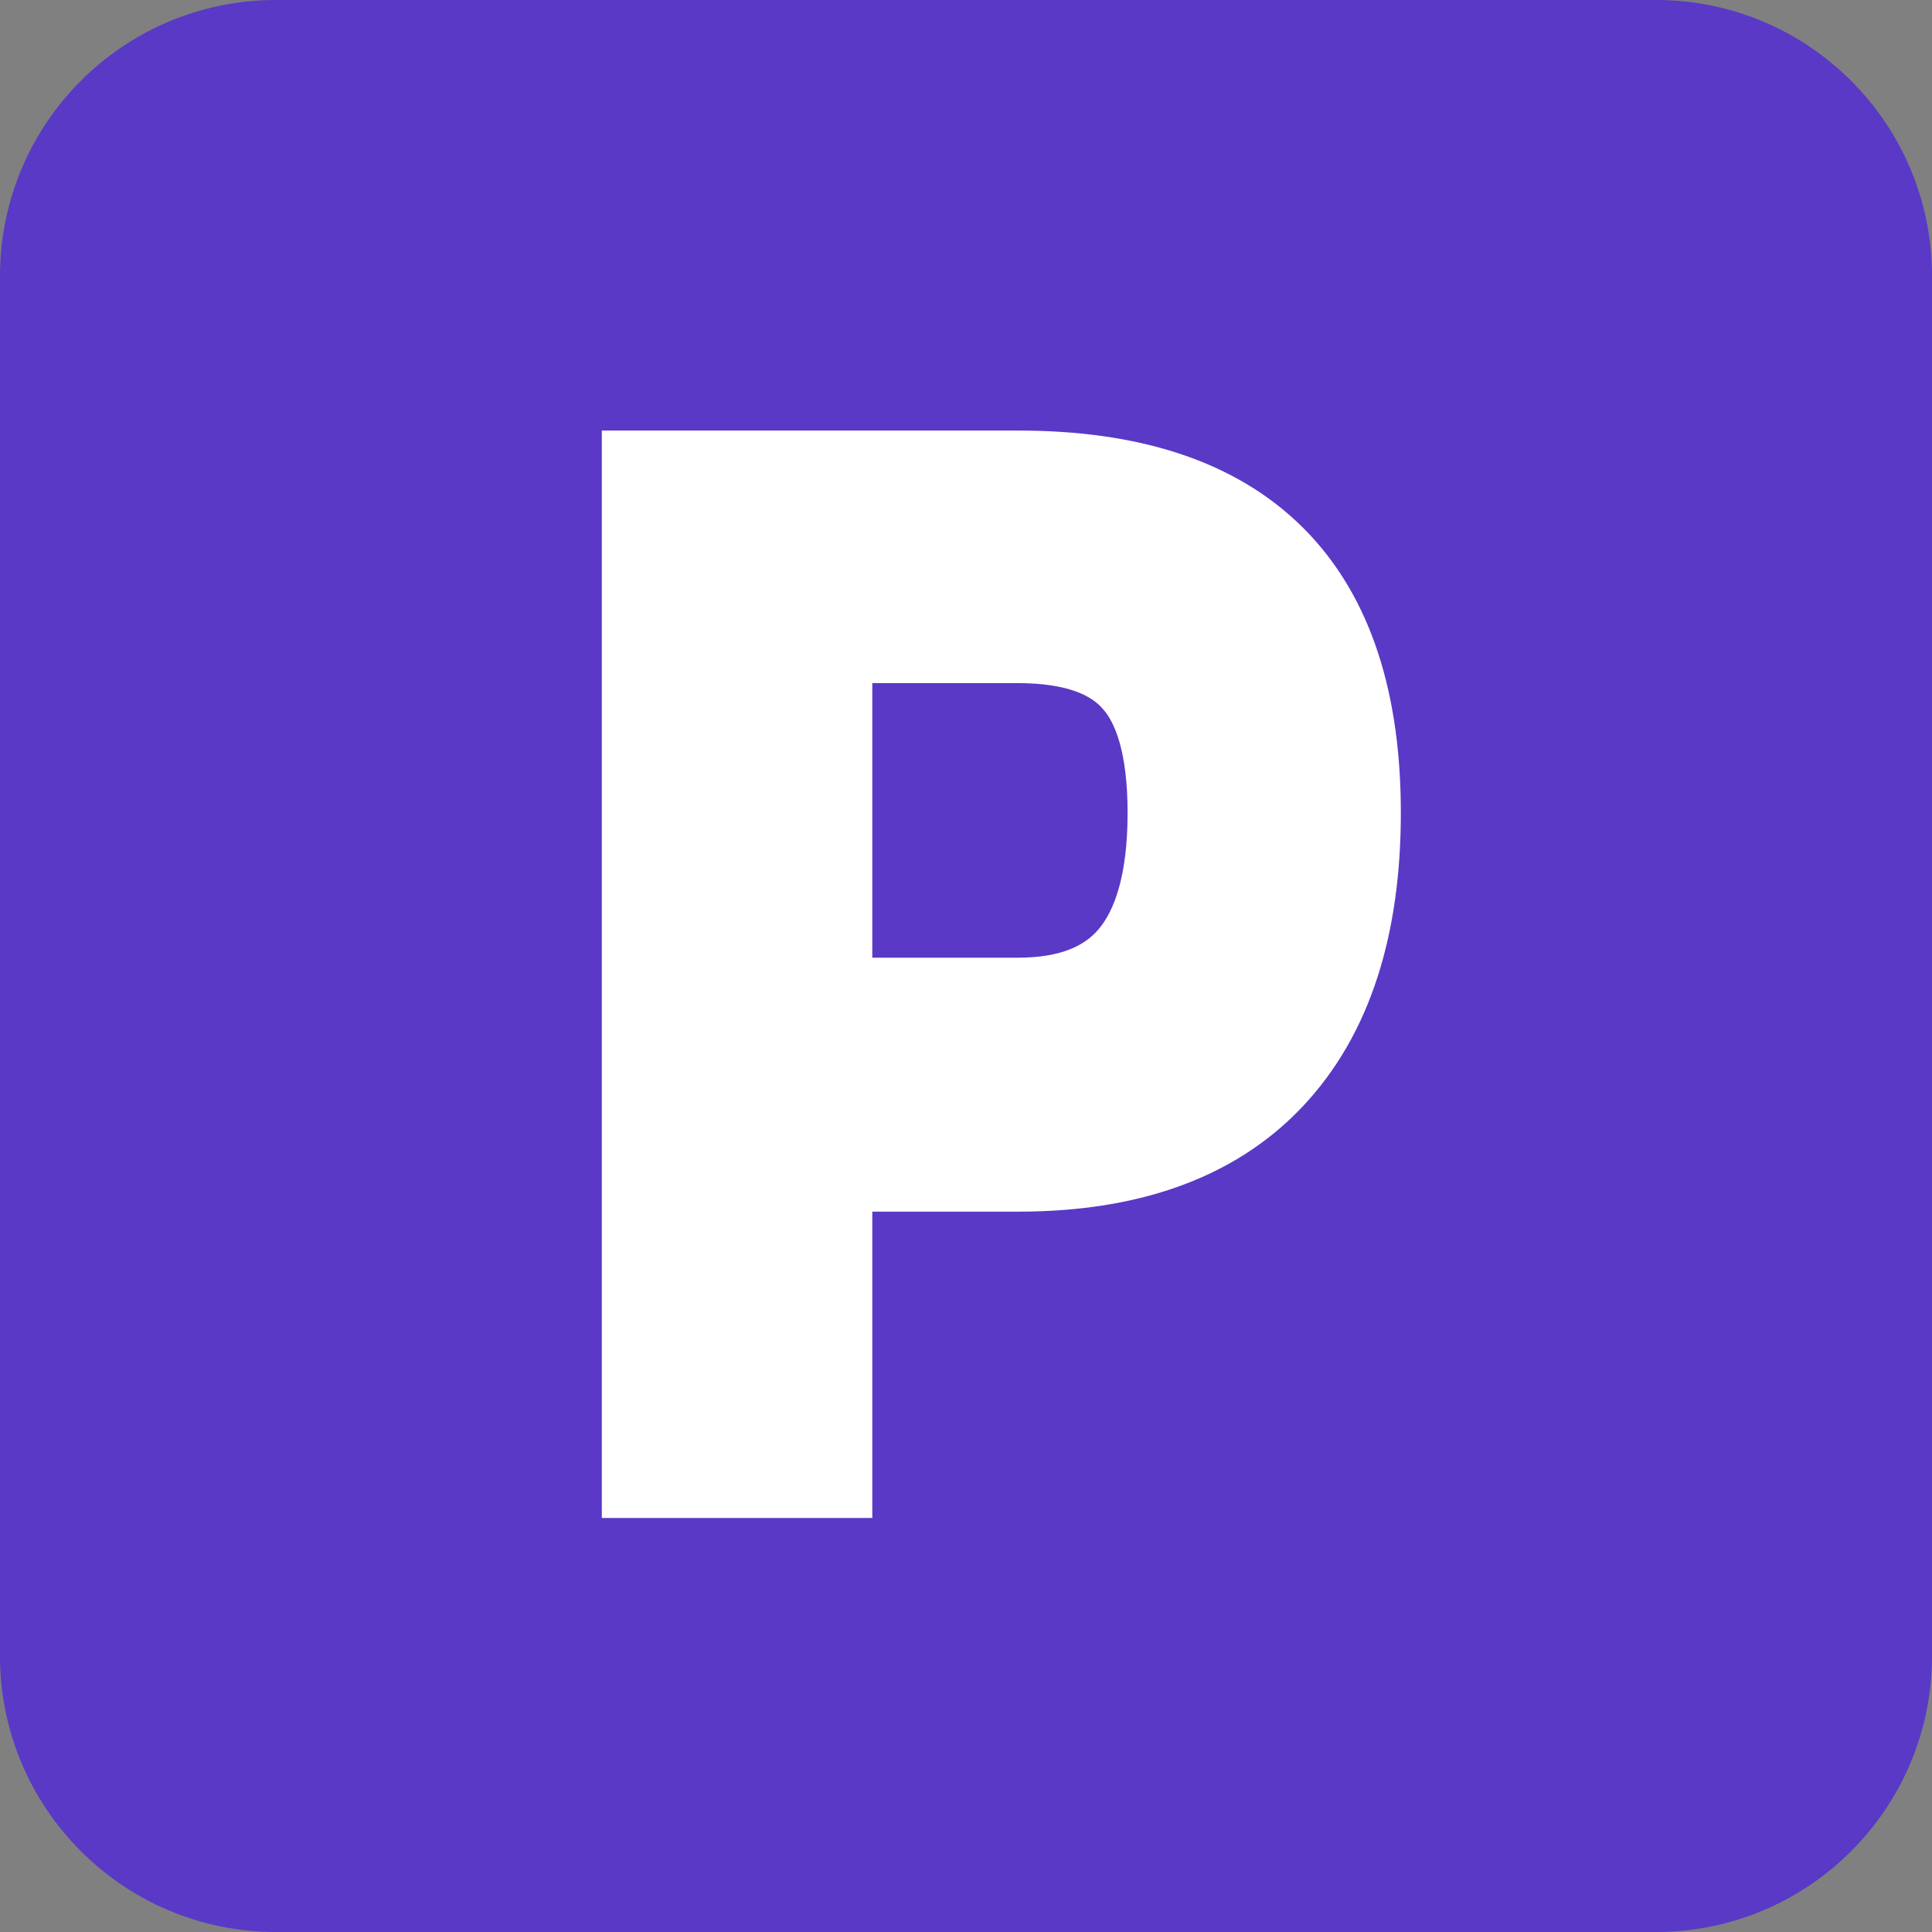 <svg width="28" height="28" viewBox="0 0 28 28" fill="none" xmlns="http://www.w3.org/2000/svg">
<rect x="0" y="0" width="28" height="28" fill="#808080" stroke="none"/>
<path d="M24 0H4C1.791 0 0 1.791 0 4V24C0 26.209 1.791 28 4 28H24C26.209 28 28 26.209 28 24V4C28 1.791 26.209 0 24 0Z" fill="#5939C6"/>
<path d="M9.722 7.24H14.762C16.295 7.24 17.435 7.613 18.182 8.36C18.929 9.107 19.302 10.247 19.302 11.78C19.302 13.353 18.915 14.547 18.142 15.36C17.382 16.16 16.255 16.56 14.762 16.56H11.642V21H9.722V7.24ZM14.742 14.88C16.475 14.88 17.342 13.847 17.342 11.78C17.342 10.78 17.135 10.053 16.722 9.6C16.309 9.133 15.649 8.9 14.742 8.9H11.642V14.88H14.742Z" fill="white"/>
<path d="M9.722 7.24V6.24H8.722V7.24H9.722ZM18.182 8.36L17.475 9.067L18.182 8.36ZM18.142 15.36L17.417 14.671L17.417 14.671L18.142 15.36ZM11.642 16.56V15.56H10.642V16.56H11.642ZM11.642 21V22H12.642V21H11.642ZM9.722 21H8.722V22H9.722V21ZM16.722 9.6L15.973 10.263L15.978 10.268L15.983 10.274L16.722 9.6ZM11.642 8.9V7.9H10.642V8.9H11.642ZM11.642 14.88H10.642V15.88H11.642V14.88ZM9.722 8.24H14.762V6.24H9.722V8.24ZM14.762 8.24C16.15 8.24 16.986 8.579 17.475 9.067L18.889 7.653C17.884 6.648 16.441 6.24 14.762 6.24V8.24ZM17.475 9.067C17.963 9.556 18.302 10.392 18.302 11.78H20.302C20.302 10.101 19.894 8.658 18.889 7.653L17.475 9.067ZM18.302 11.78C18.302 13.201 17.953 14.107 17.417 14.671L18.867 16.049C19.877 14.986 20.302 13.506 20.302 11.78H18.302ZM17.417 14.671C16.905 15.21 16.082 15.56 14.762 15.56V17.56C16.429 17.56 17.859 17.11 18.867 16.049L17.417 14.671ZM14.762 15.56H11.642V17.56H14.762V15.56ZM10.642 16.56V21H12.642V16.56H10.642ZM11.642 20H9.722V22H11.642V20ZM10.722 21V7.24H8.722V21H10.722ZM14.742 15.88C15.813 15.88 16.783 15.552 17.458 14.748C18.105 13.977 18.342 12.929 18.342 11.78H16.342C16.342 12.698 16.146 13.2 15.926 13.462C15.734 13.691 15.404 13.88 14.742 13.88V15.88ZM18.342 11.78C18.342 10.679 18.121 9.65 17.461 8.926L15.983 10.274C16.15 10.457 16.342 10.881 16.342 11.78H18.342ZM17.471 8.937C16.794 8.174 15.802 7.9 14.742 7.9V9.9C15.495 9.9 15.823 10.093 15.973 10.263L17.471 8.937ZM14.742 7.9H11.642V9.9H14.742V7.9ZM10.642 8.9V14.88H12.642V8.9H10.642ZM11.642 15.88H14.742V13.88H11.642V15.88Z" fill="white"/>
</svg>
